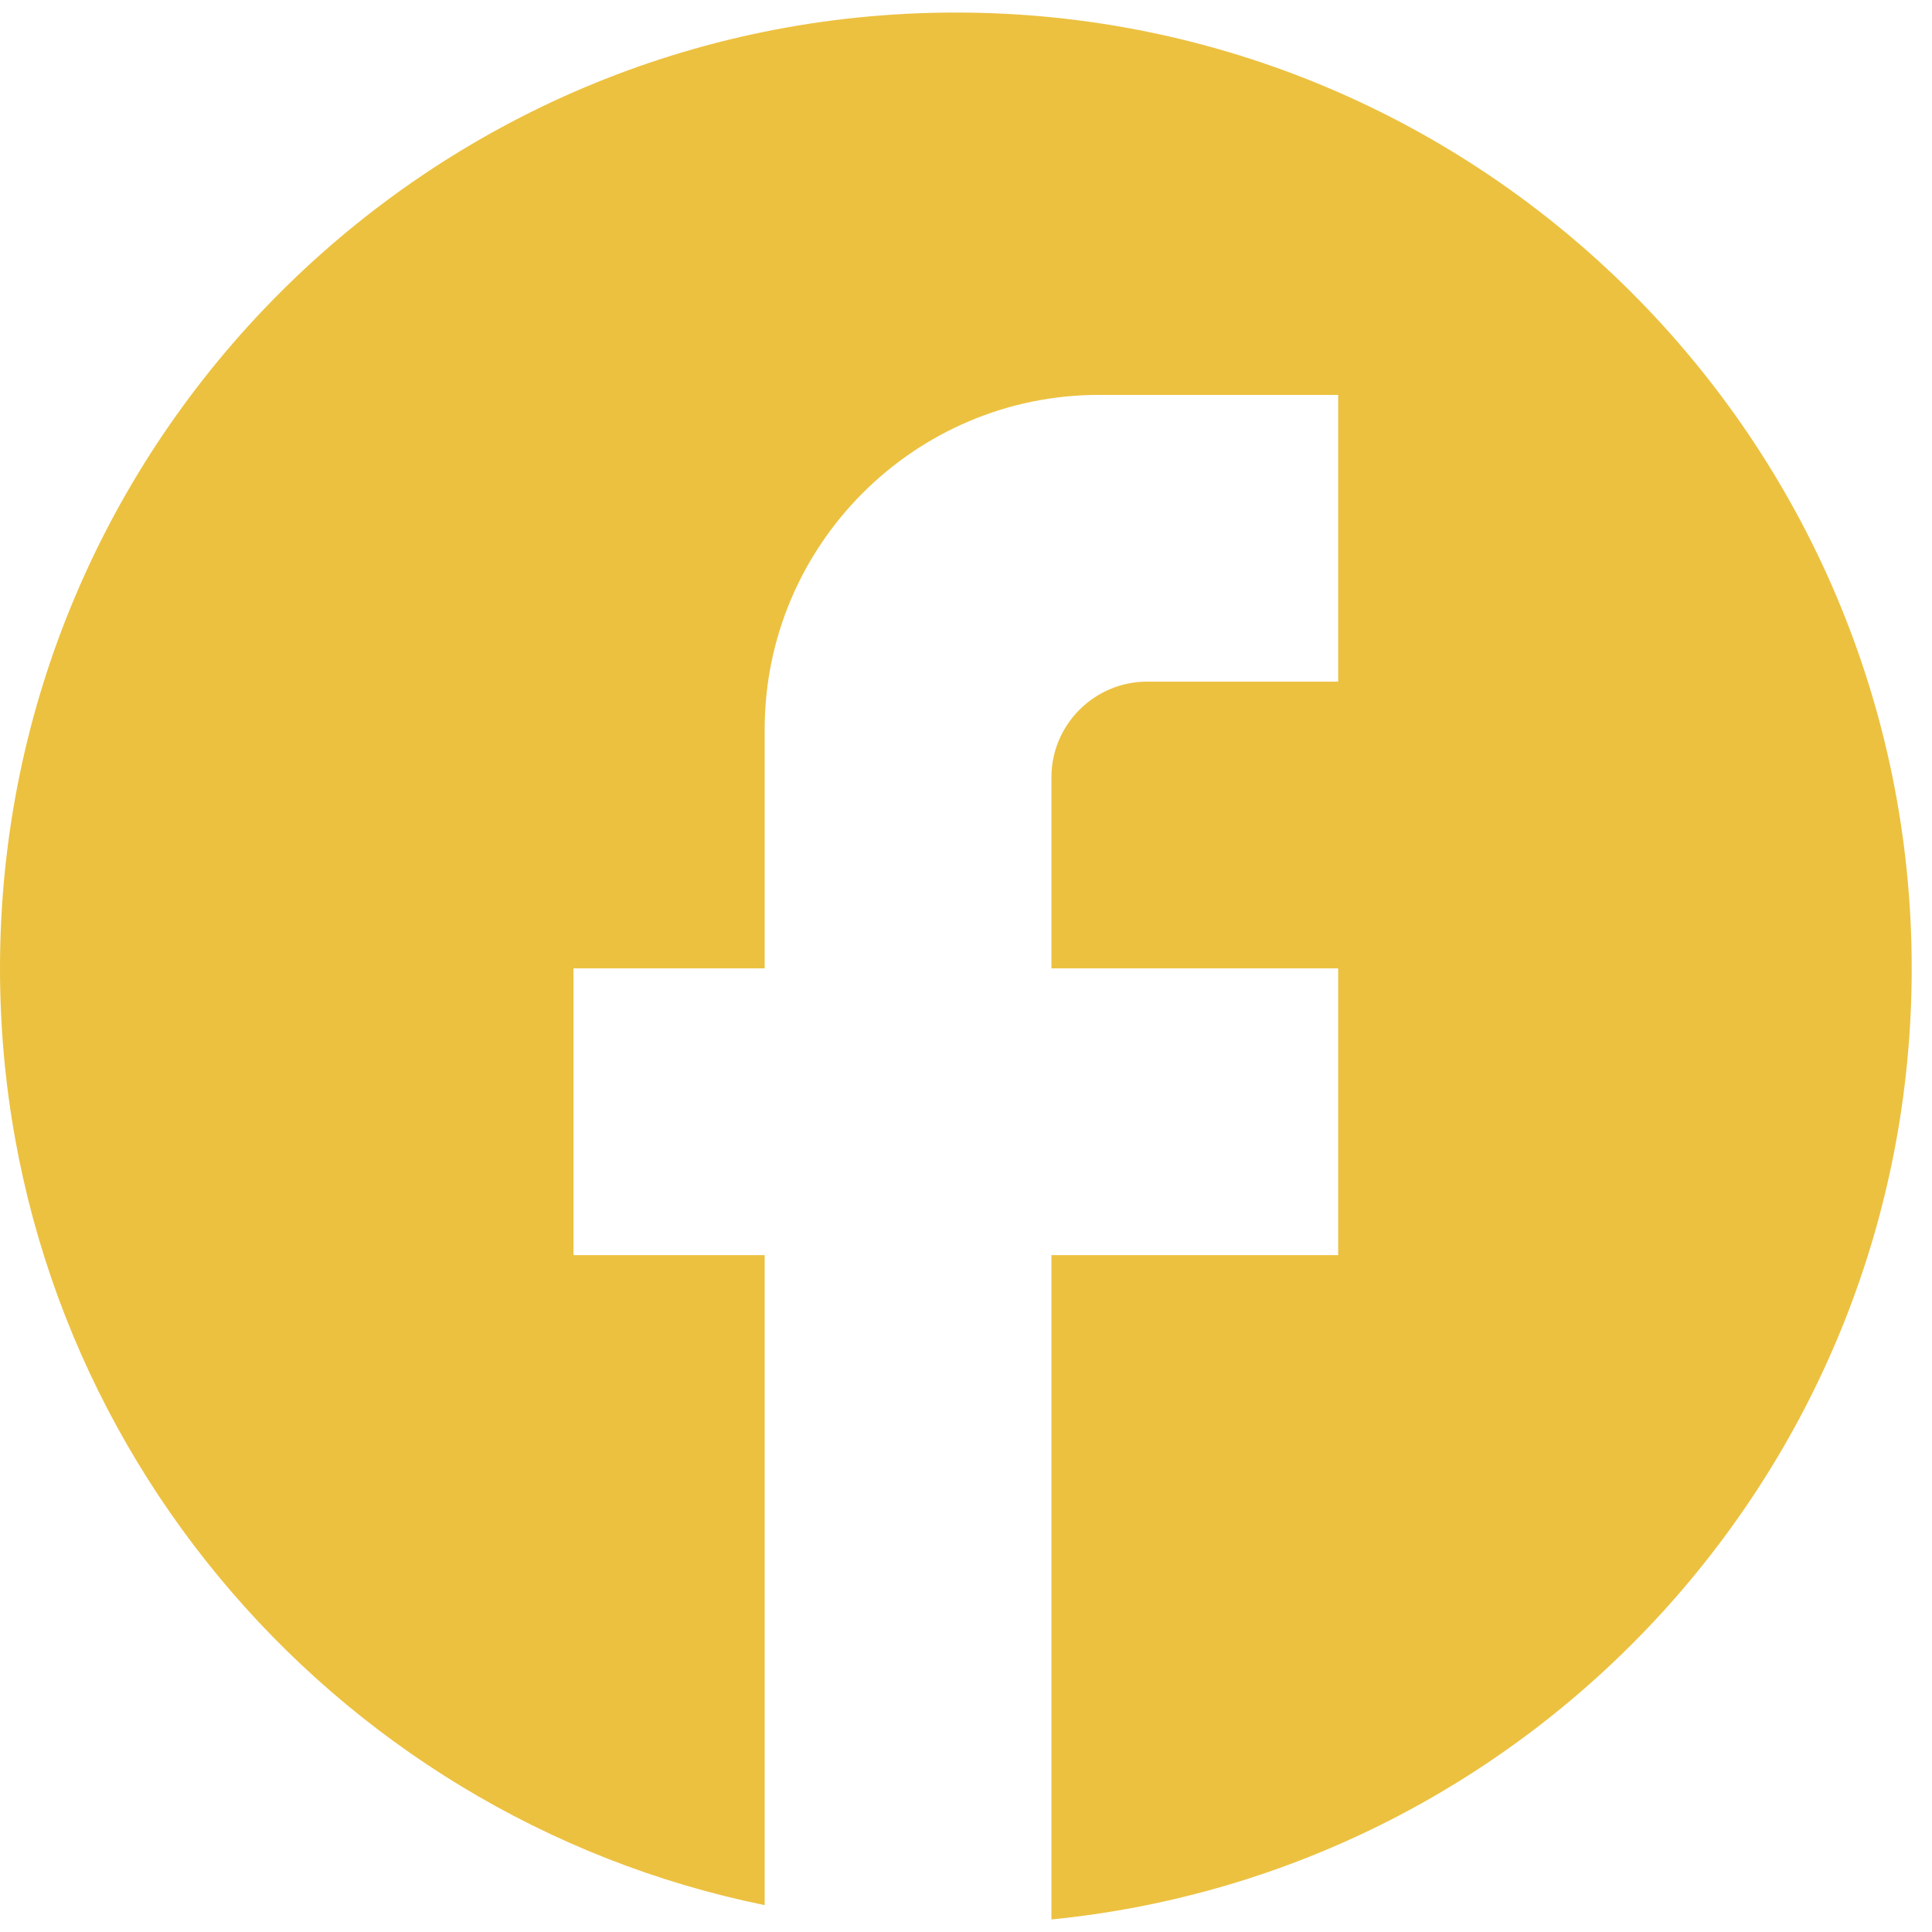<svg width="77" height="77" viewBox="0 0 77 77" fill="none" xmlns="http://www.w3.org/2000/svg">
<path d="M76.191 38.595C76.191 17.567 59.124 0.5 38.095 0.5C17.067 0.5 0 17.567 0 38.595C0 57.033 13.105 72.386 30.476 75.929V50.024H22.857V38.595H30.476V29.071C30.476 21.719 36.457 15.738 43.809 15.738H53.333V27.167H45.714C43.619 27.167 41.905 28.881 41.905 30.976V38.595H53.333V50.024H41.905V76.5C61.143 74.595 76.191 58.367 76.191 38.595Z" fill="#ECC140"/>
</svg>
